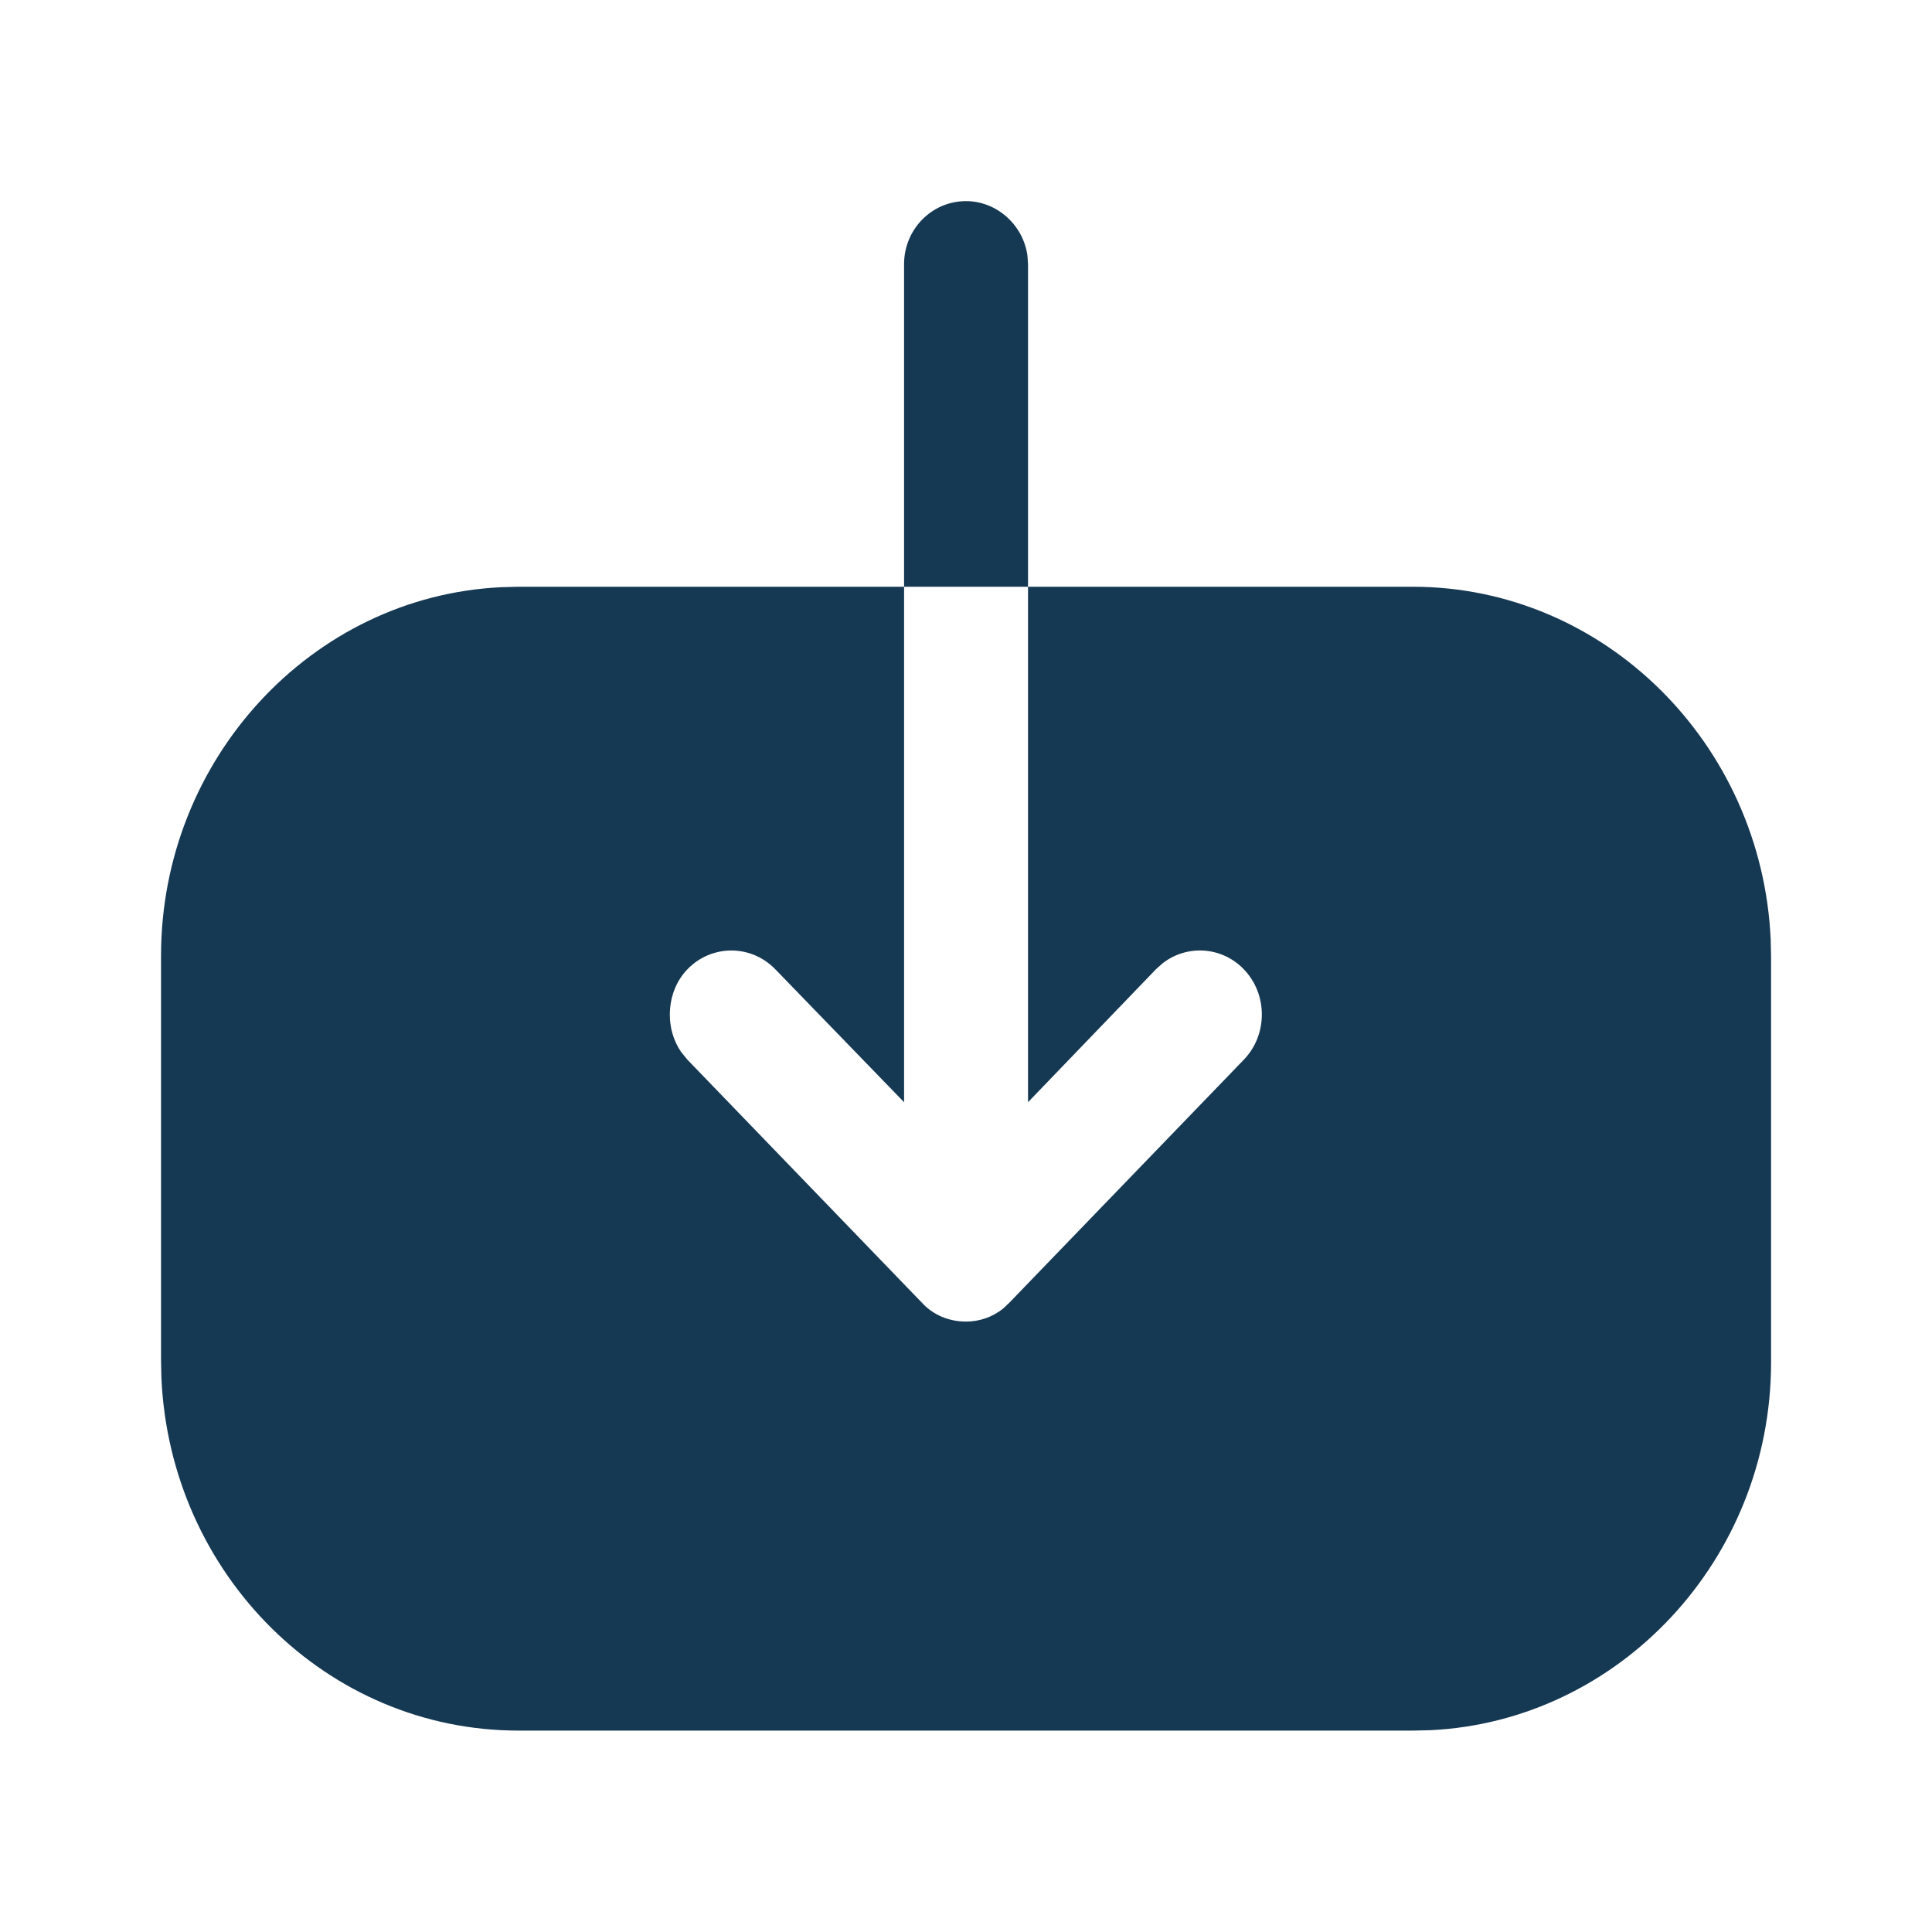 <svg width="20" height="20" viewBox="0 0 20 20" fill="none" xmlns="http://www.w3.org/2000/svg">
<path d="M9.359 6.074V2.733C9.359 2.378 9.642 2.082 10 2.082C10.321 2.082 10.593 2.331 10.636 2.646L10.642 2.733V6.074L14.625 6.074C16.609 6.074 18.238 7.699 18.33 9.724L18.334 9.904V14.103C18.334 16.143 16.761 17.817 14.807 17.911L14.634 17.915H5.367C3.384 17.915 1.762 16.299 1.671 14.266L1.667 14.086L1.667 9.895C1.667 7.855 3.232 6.173 5.185 6.079L5.359 6.074H9.359V11.41L8.025 10.033C7.775 9.775 7.367 9.775 7.117 10.033C6.992 10.162 6.934 10.334 6.934 10.506C6.934 10.637 6.971 10.773 7.05 10.889L7.117 10.971L9.542 13.484C9.659 13.613 9.825 13.681 10 13.681C10.139 13.681 10.278 13.634 10.388 13.543L10.45 13.484L12.875 10.971C13.125 10.713 13.125 10.291 12.875 10.033C12.648 9.798 12.29 9.777 12.039 9.969L11.967 10.033L10.642 11.41V6.074L9.359 6.074Z" fill="#153853"/>
</svg>
